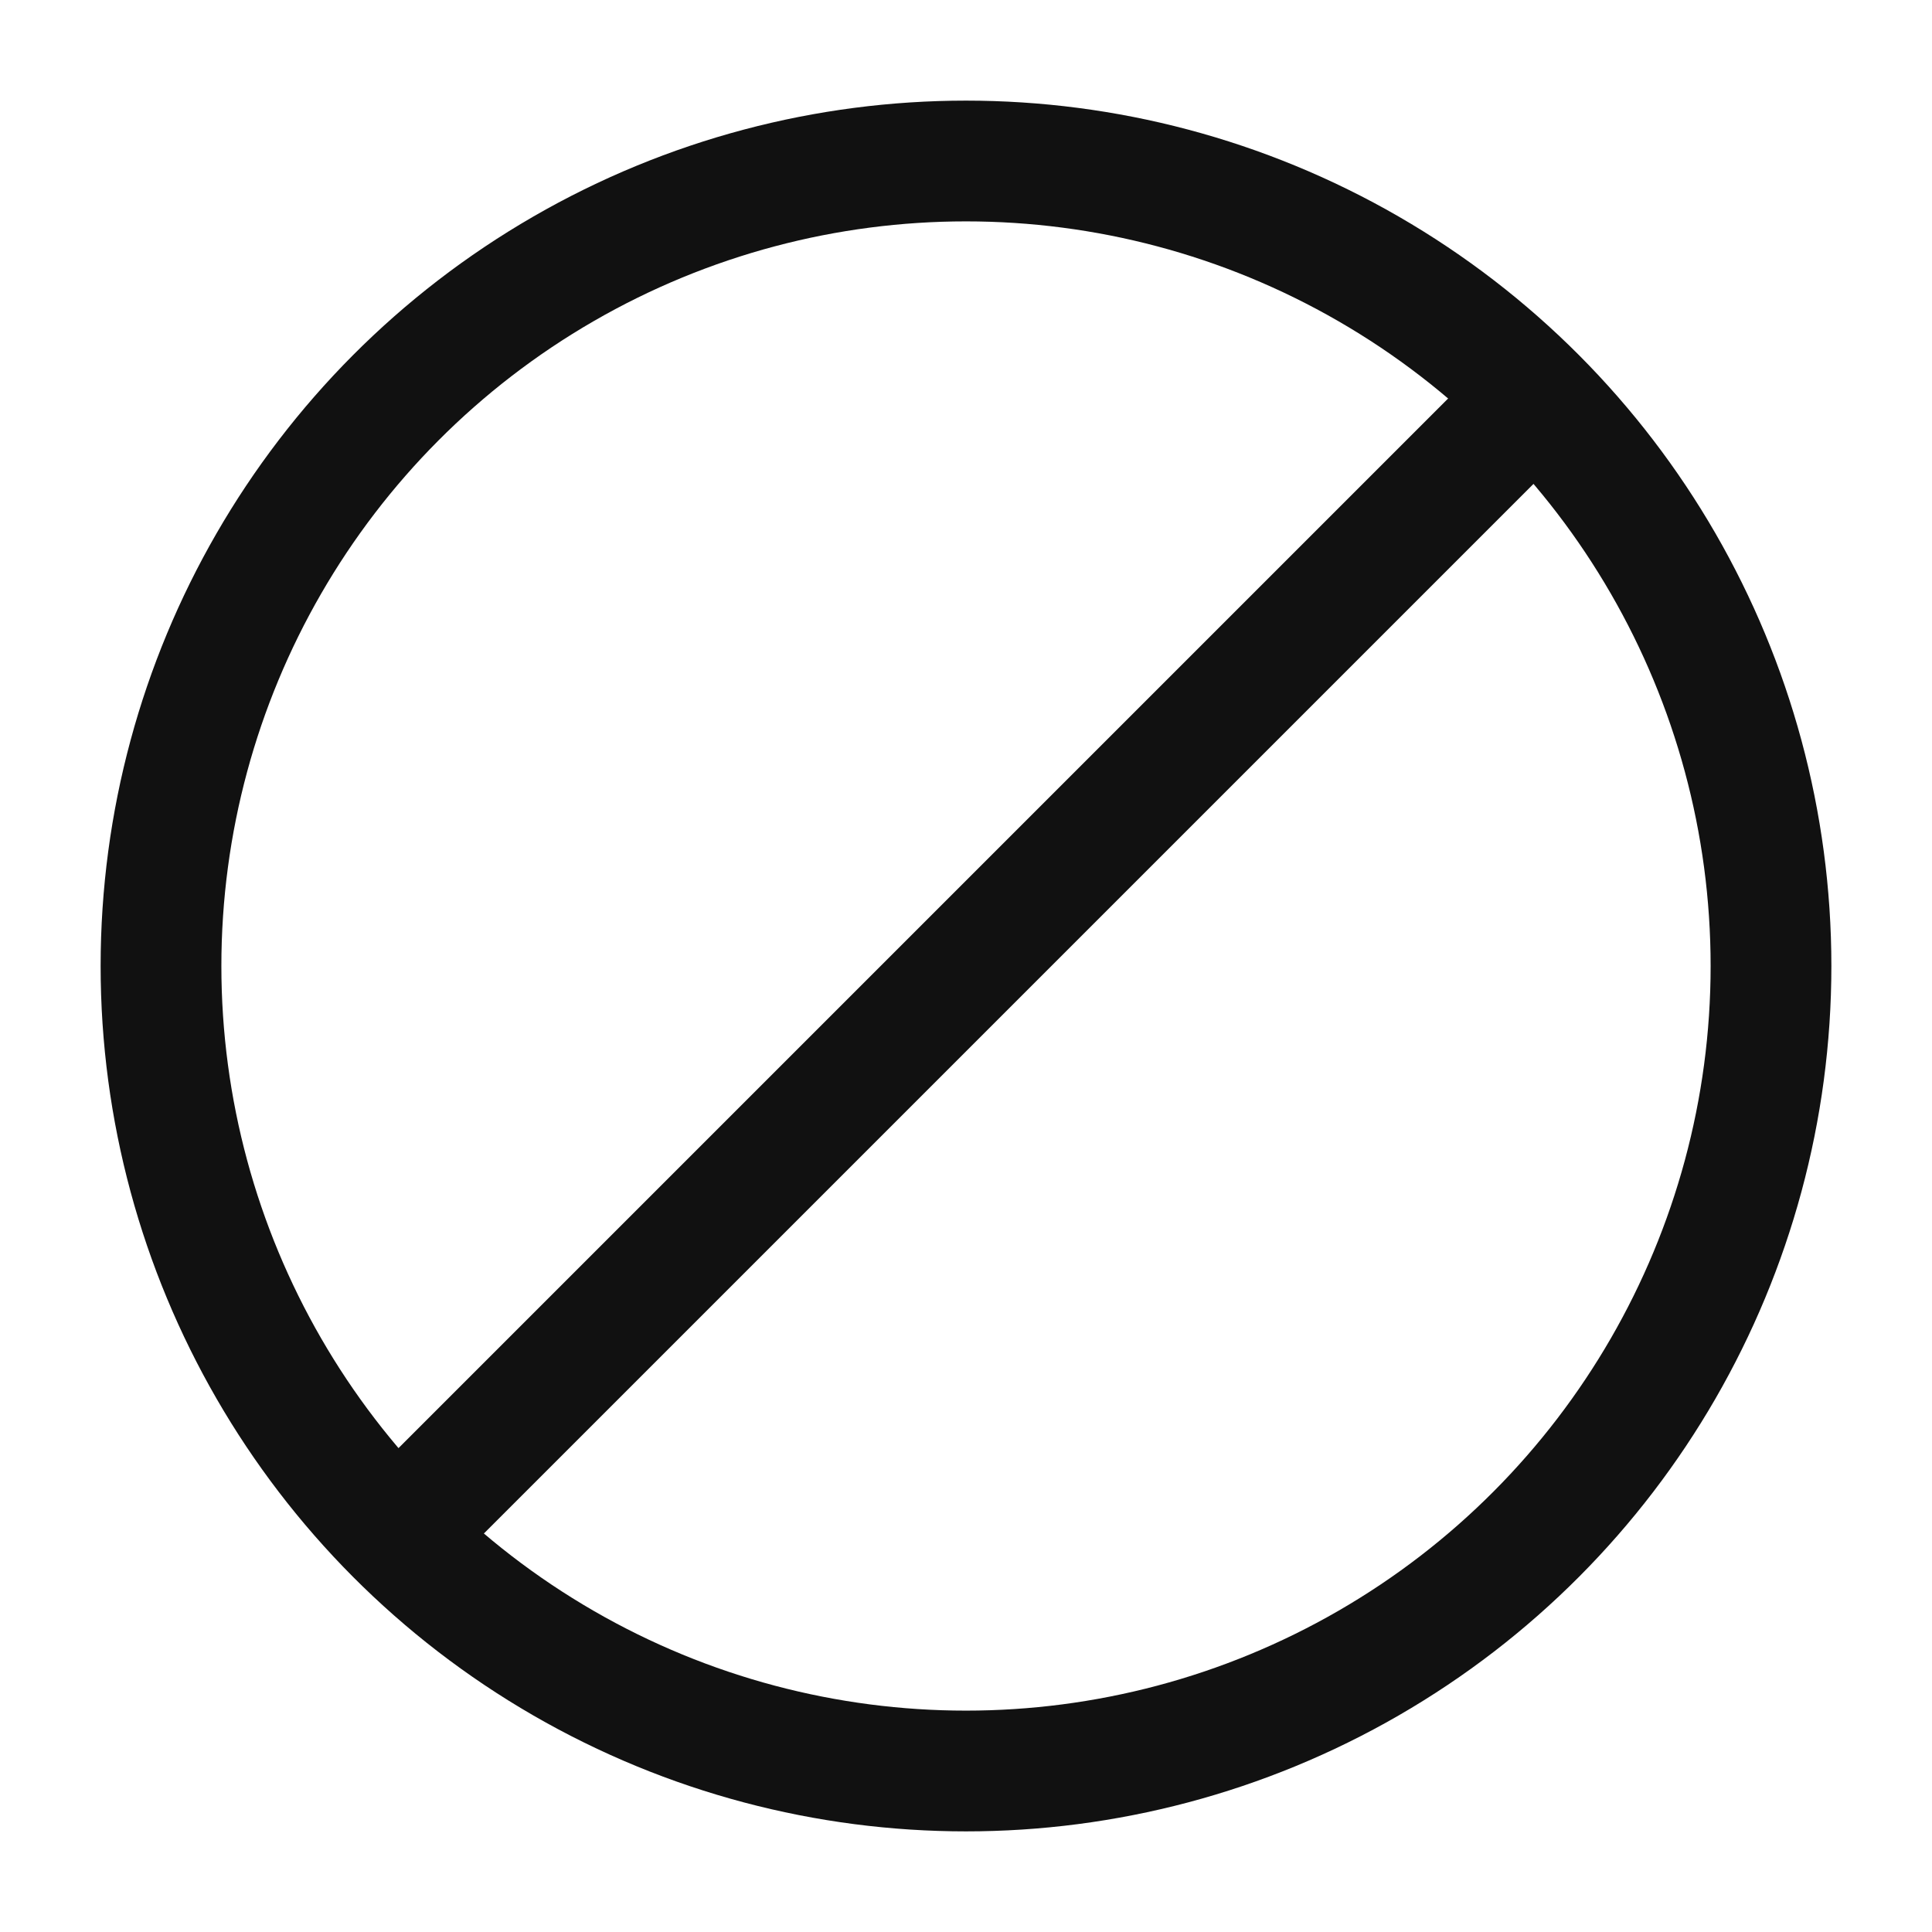 <svg width="24" height="24" viewBox="0 0 24 24" fill="none" xmlns="http://www.w3.org/2000/svg">
<circle cx="12" cy="12" r="10" fill="transparent" stroke="#111" stroke-width="1.5"/>
<path d="M5 19L19 5" fill="transparent"  stroke="#111" stroke-width="1.5" stroke-linecap="round" stroke-linejoin="round"/>
</svg>
